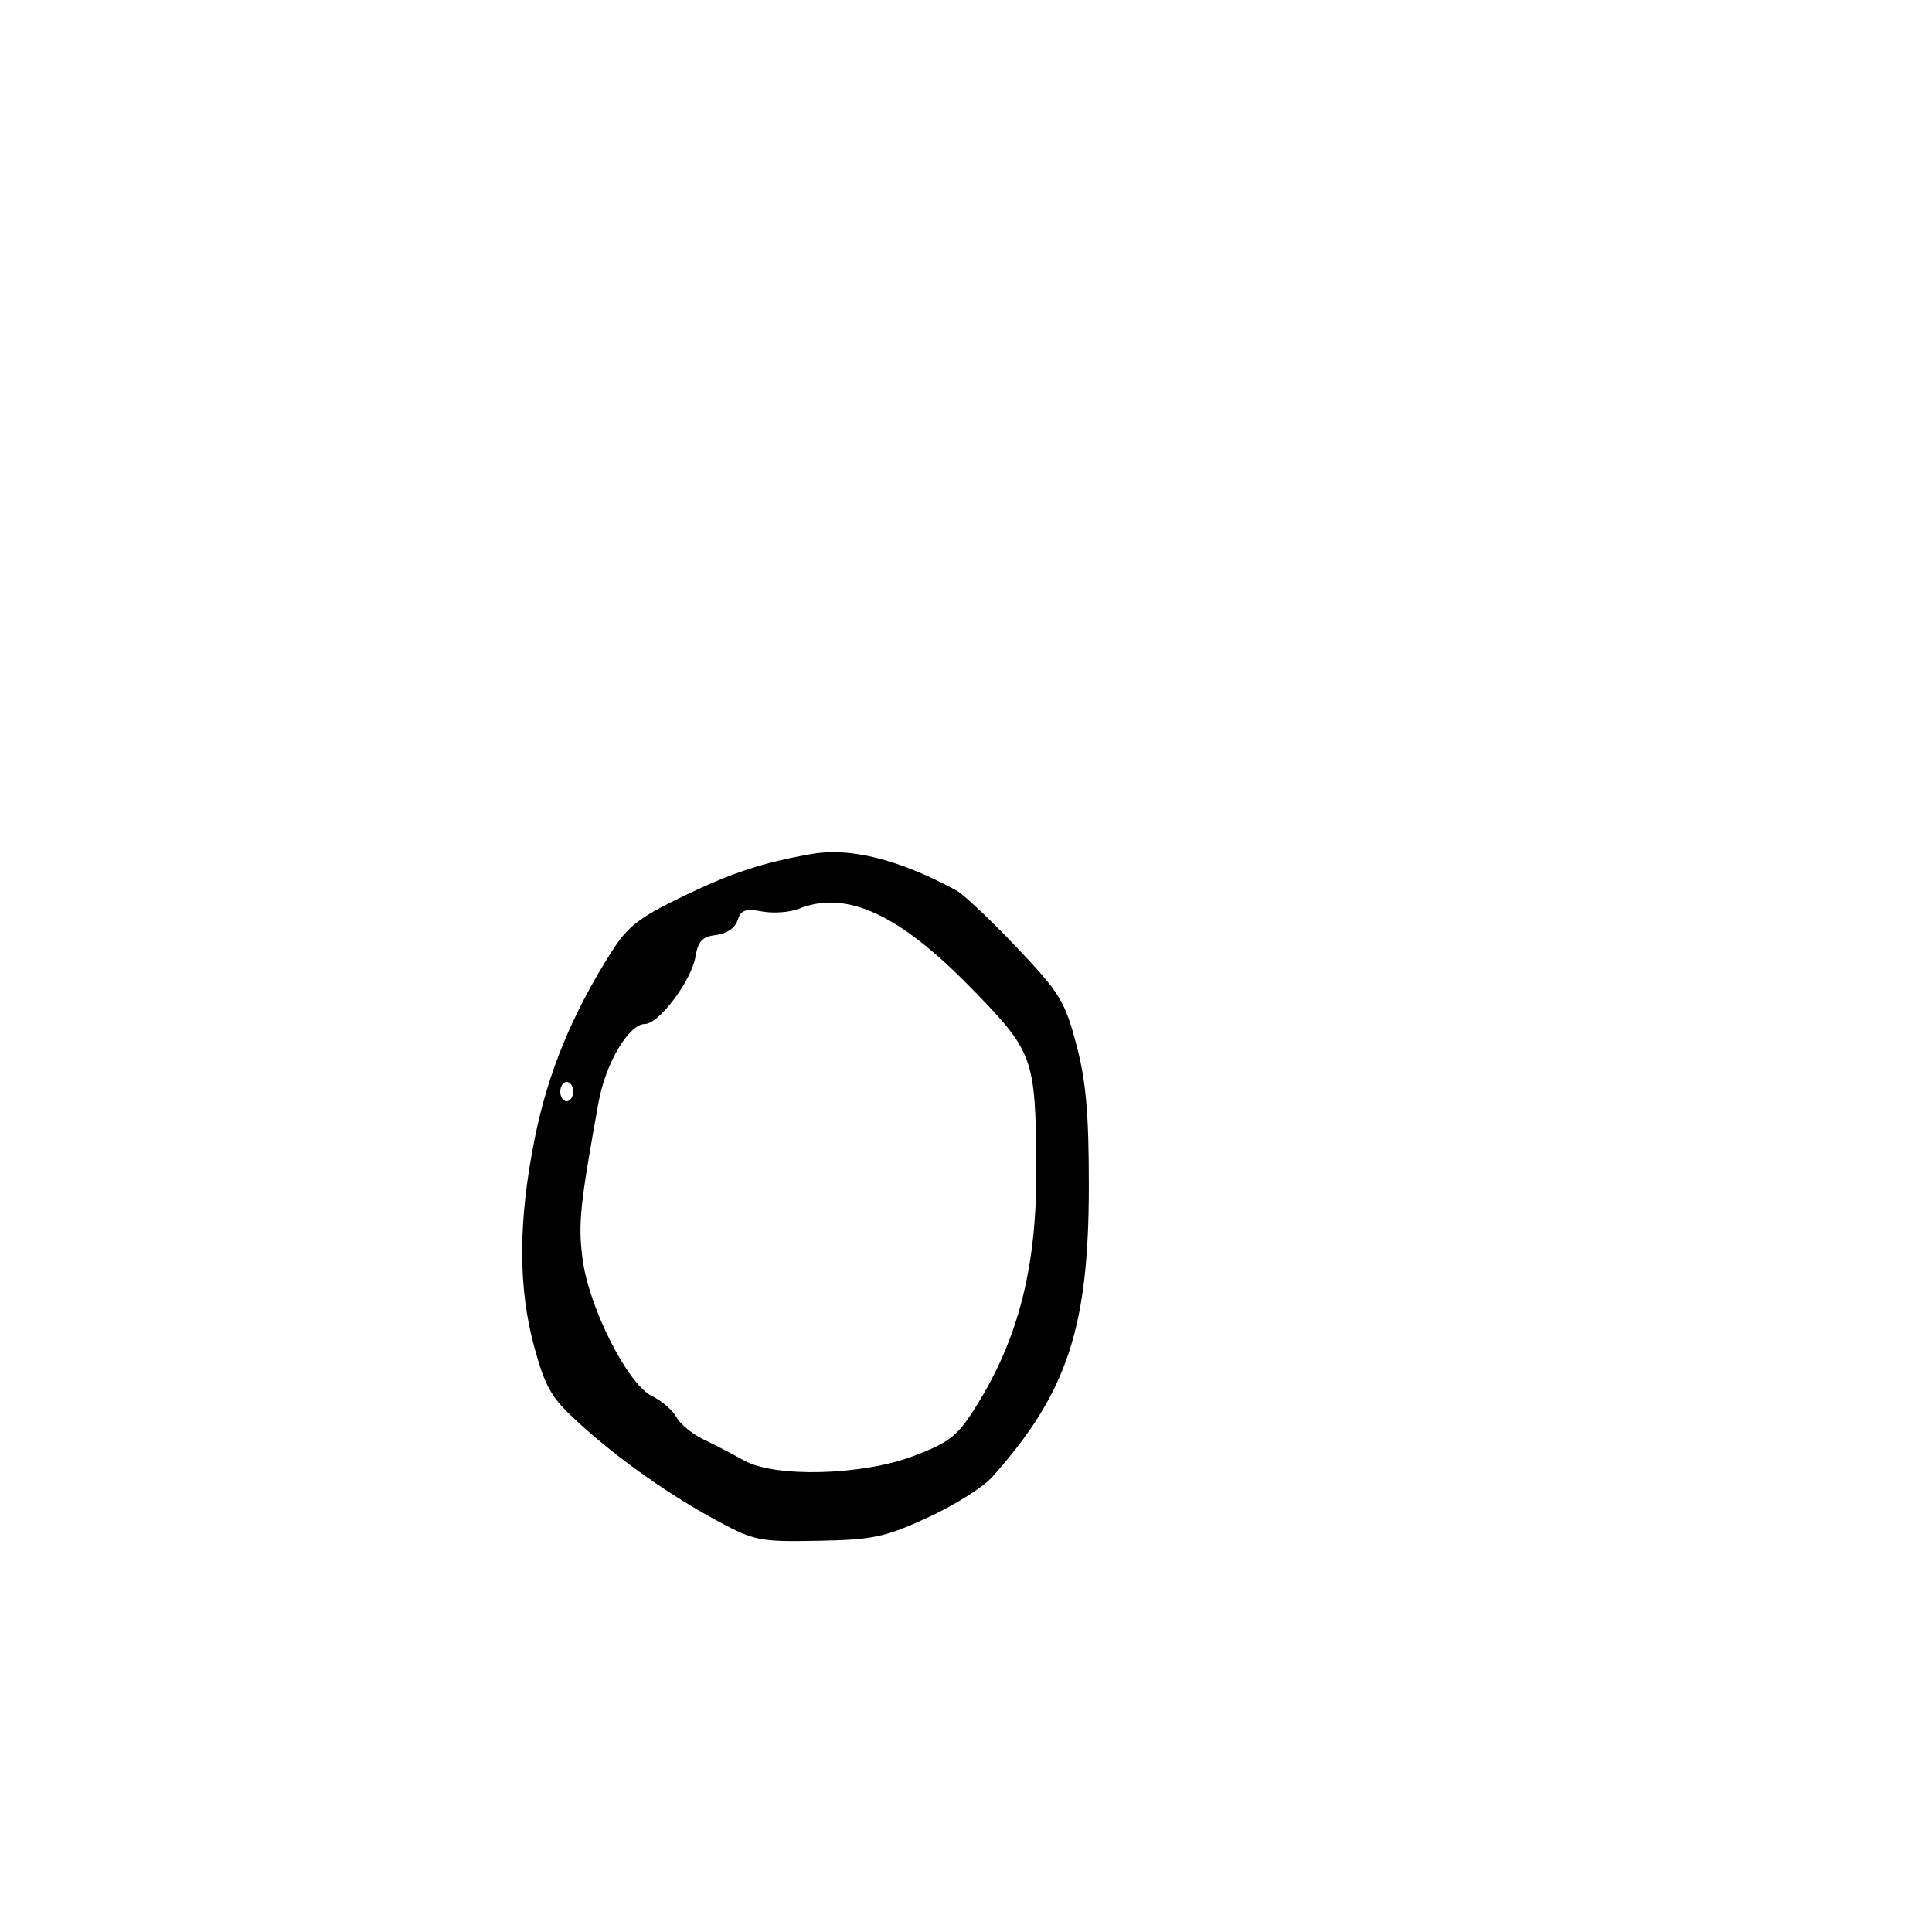 <svg xmlns="http://www.w3.org/2000/svg" width="300" height="300" viewBox="0 0 300 300" version="1.1">
	<path d="M 126 132.612 C 118.515 133.924, 113.682 135.509, 106.227 139.098 C 99.265 142.448, 97.480 143.826, 94.962 147.790 C 88.846 157.419, 85.090 166.530, 83.048 176.692 C 80.445 189.644, 80.427 199.940, 82.989 209.263 C 84.719 215.557, 85.623 217.086, 89.924 221 C 96.128 226.644, 104.083 232.247, 111.649 236.303 C 117.144 239.249, 118.081 239.428, 127.051 239.254 C 135.592 239.088, 137.388 238.706, 144.051 235.646 C 148.148 233.764, 152.651 230.936, 154.057 229.362 C 165.708 216.319, 169.074 206.178, 169.073 184.129 C 169.073 172.818, 168.631 167.835, 167.126 162.157 C 165.345 155.437, 164.557 154.157, 157.840 147.077 C 153.803 142.822, 149.600 138.855, 148.500 138.261 C 139.587 133.445, 132.045 131.552, 126 132.612 M 124 141.126 C 122.625 141.675, 120.072 141.858, 118.327 141.532 C 115.750 141.050, 115.037 141.308, 114.529 142.907 C 114.152 144.097, 112.834 145, 111.202 145.188 C 109.070 145.434, 108.394 146.137, 108 148.518 C 107.379 152.265, 102.328 158.998, 100.131 159.007 C 97.646 159.017, 94.035 165.107, 92.949 171.120 C 90.053 187.152, 89.763 189.950, 90.441 195.370 C 91.385 202.931, 97.464 214.976, 101.251 216.792 C 102.754 217.512, 104.454 218.979, 105.028 220.052 C 105.602 221.125, 107.518 222.694, 109.286 223.538 C 111.054 224.382, 113.850 225.834, 115.500 226.765 C 120.295 229.472, 133.863 229.121, 141.869 226.084 C 147.418 223.978, 148.650 223.013, 151.441 218.584 C 158.199 207.860, 161.040 196.597, 160.919 181 C 160.790 164.245, 160.456 163.325, 150.964 153.582 C 139.593 141.911, 131.449 138.149, 124 141.126 M 87 169.500 C 87 170.325, 87.450 171, 88 171 C 88.550 171, 89 170.325, 89 169.500 C 89 168.675, 88.550 168, 88 168 C 87.450 168, 87 168.675, 87 169.500" stroke="none" fill="black" fill-rule="evenodd"/>
</svg>